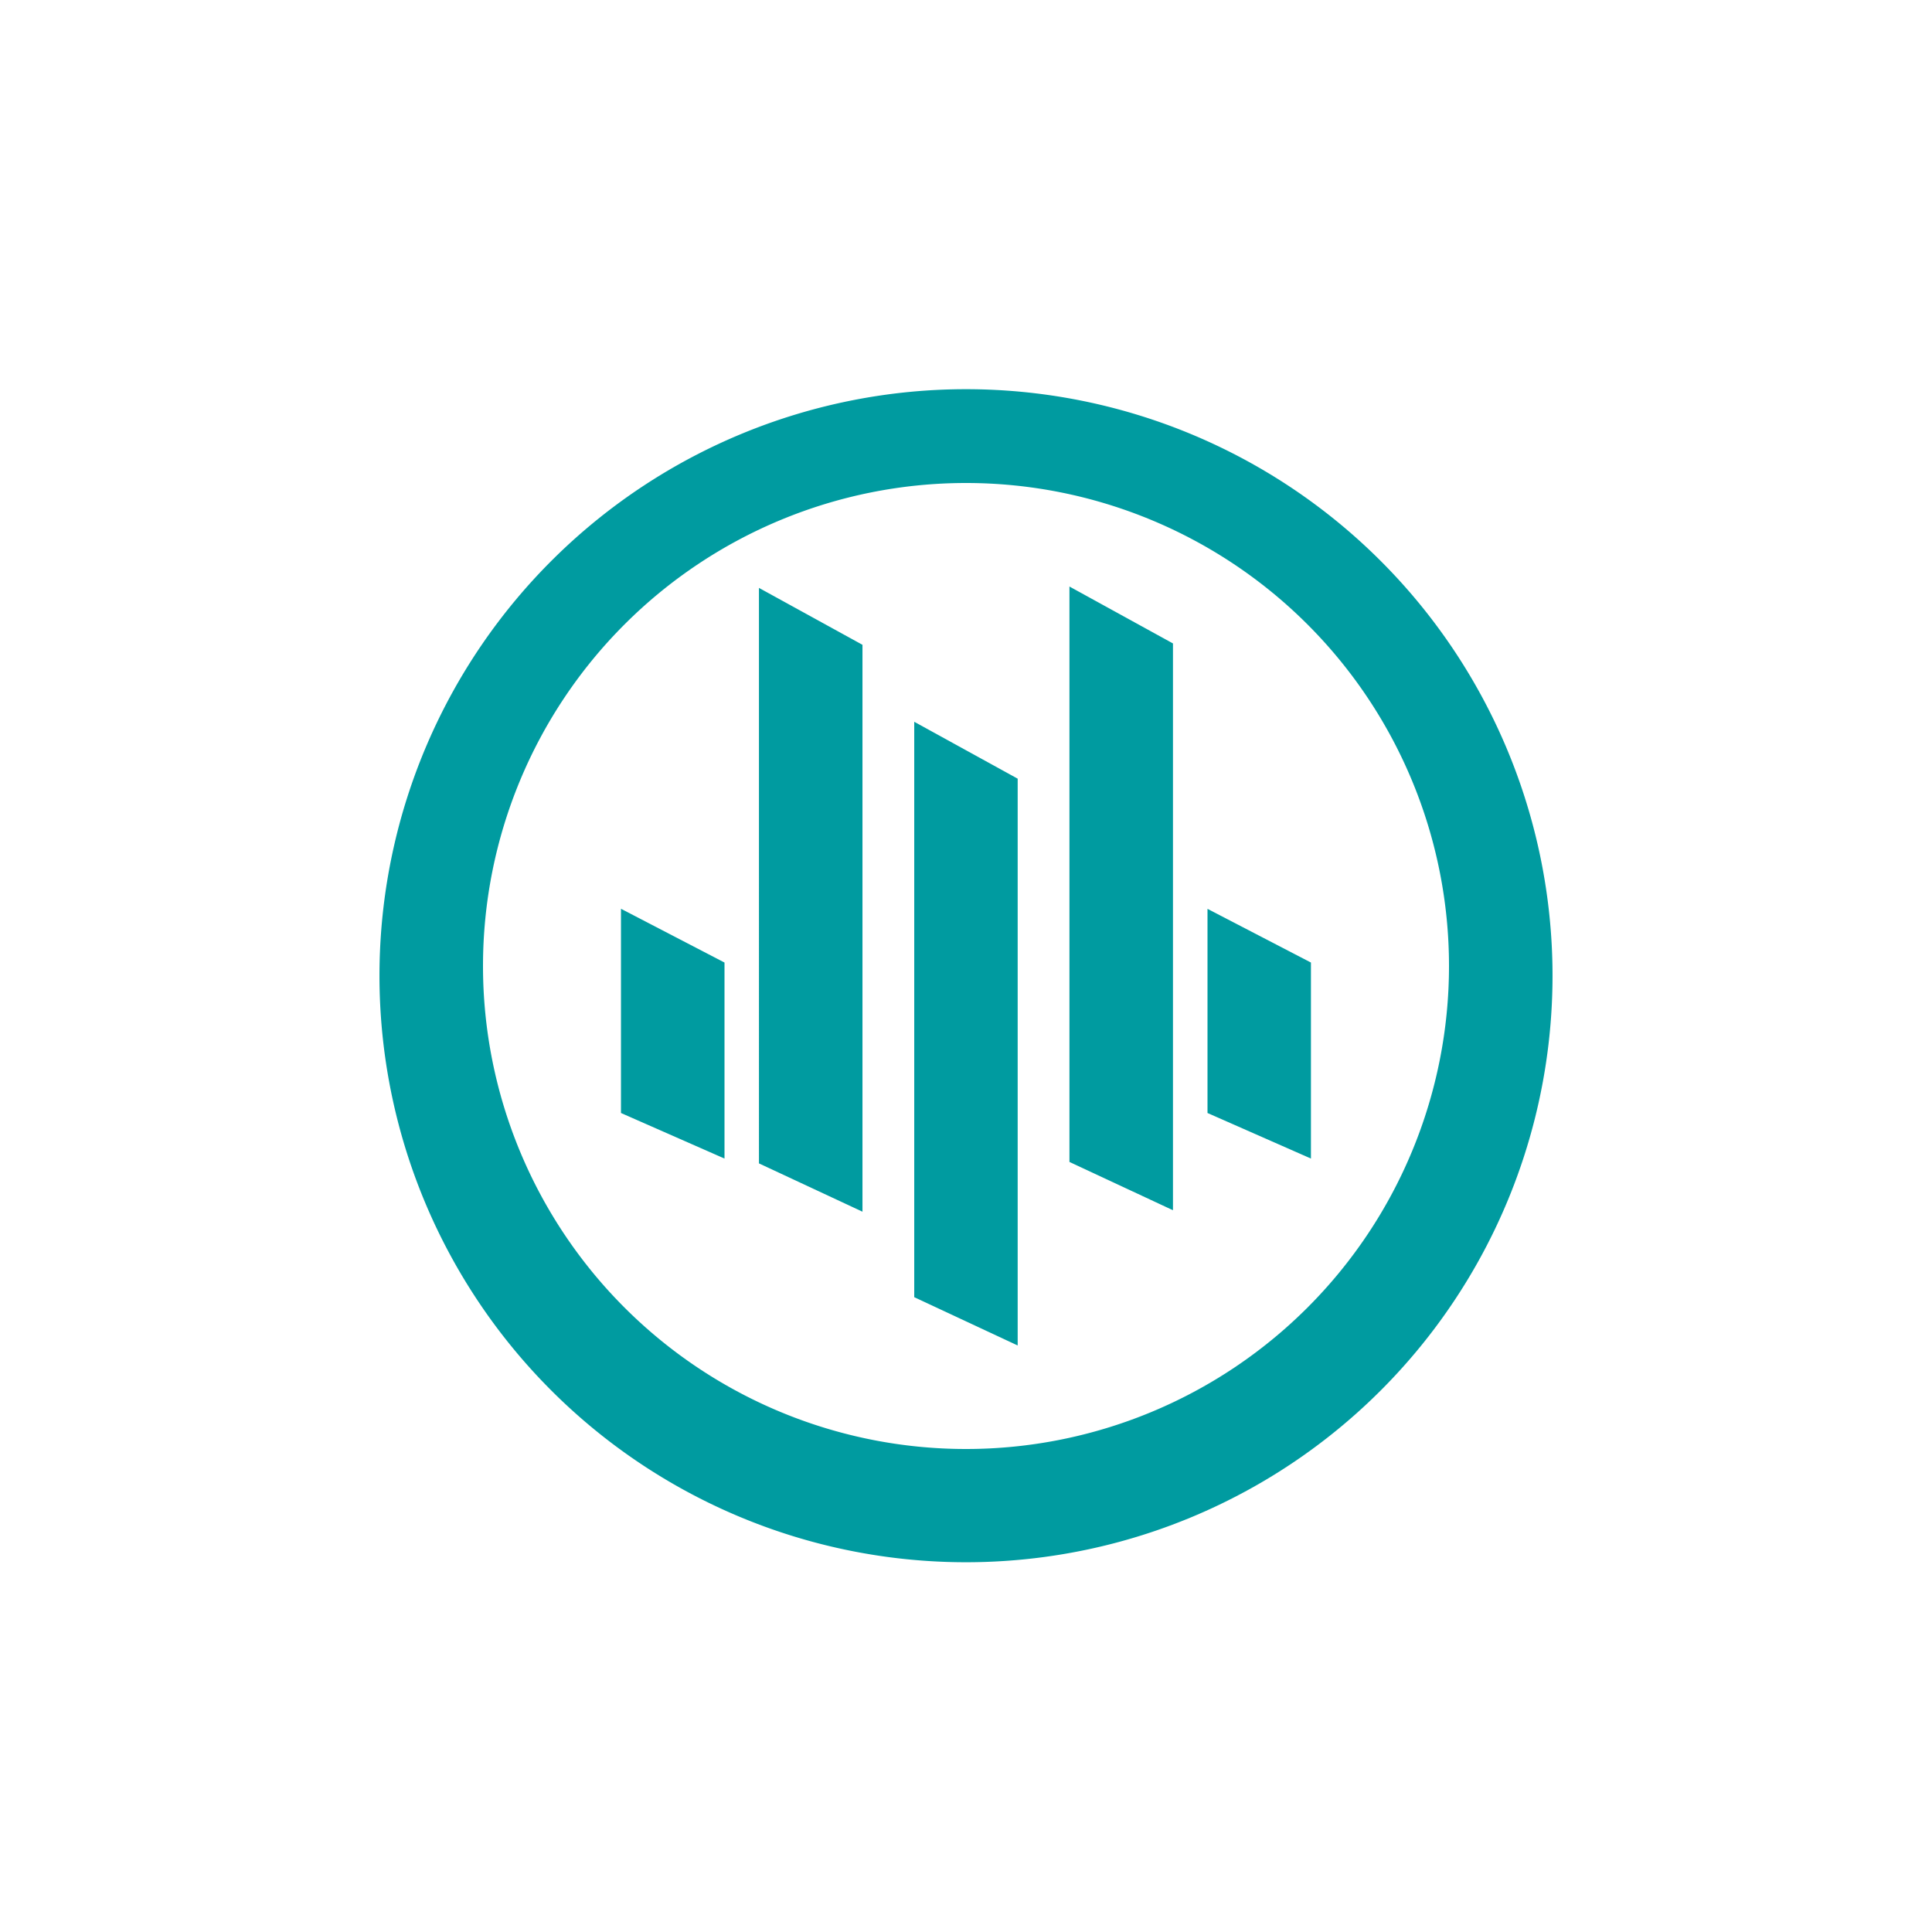 <svg xmlns="http://www.w3.org/2000/svg" width="24" height="24" fill="none" viewBox="0 0 24 24"><path fill="#009BA0" fill-rule="evenodd" d="M19.285 12a7.286 7.286 0 1 1-14.57 0 7.286 7.286 0 0 1 14.57 0M18 12a6 6 0 1 1-12 0 6 6 0 0 1 12 0m-4.715 2.434V7.286l1.286.707v7.041zm-3.857.022V7.303l1.286.707v7.042l-1.286-.6zm-1.714-3.172v2.542L9 14.392v-2.435l-1.286-.668zm7.286 0v2.542l1.285.566v-2.435L15 11.29zm-3.643-2.318v7.148l1.285.6V9.673z" clip-rule="evenodd"/></svg>